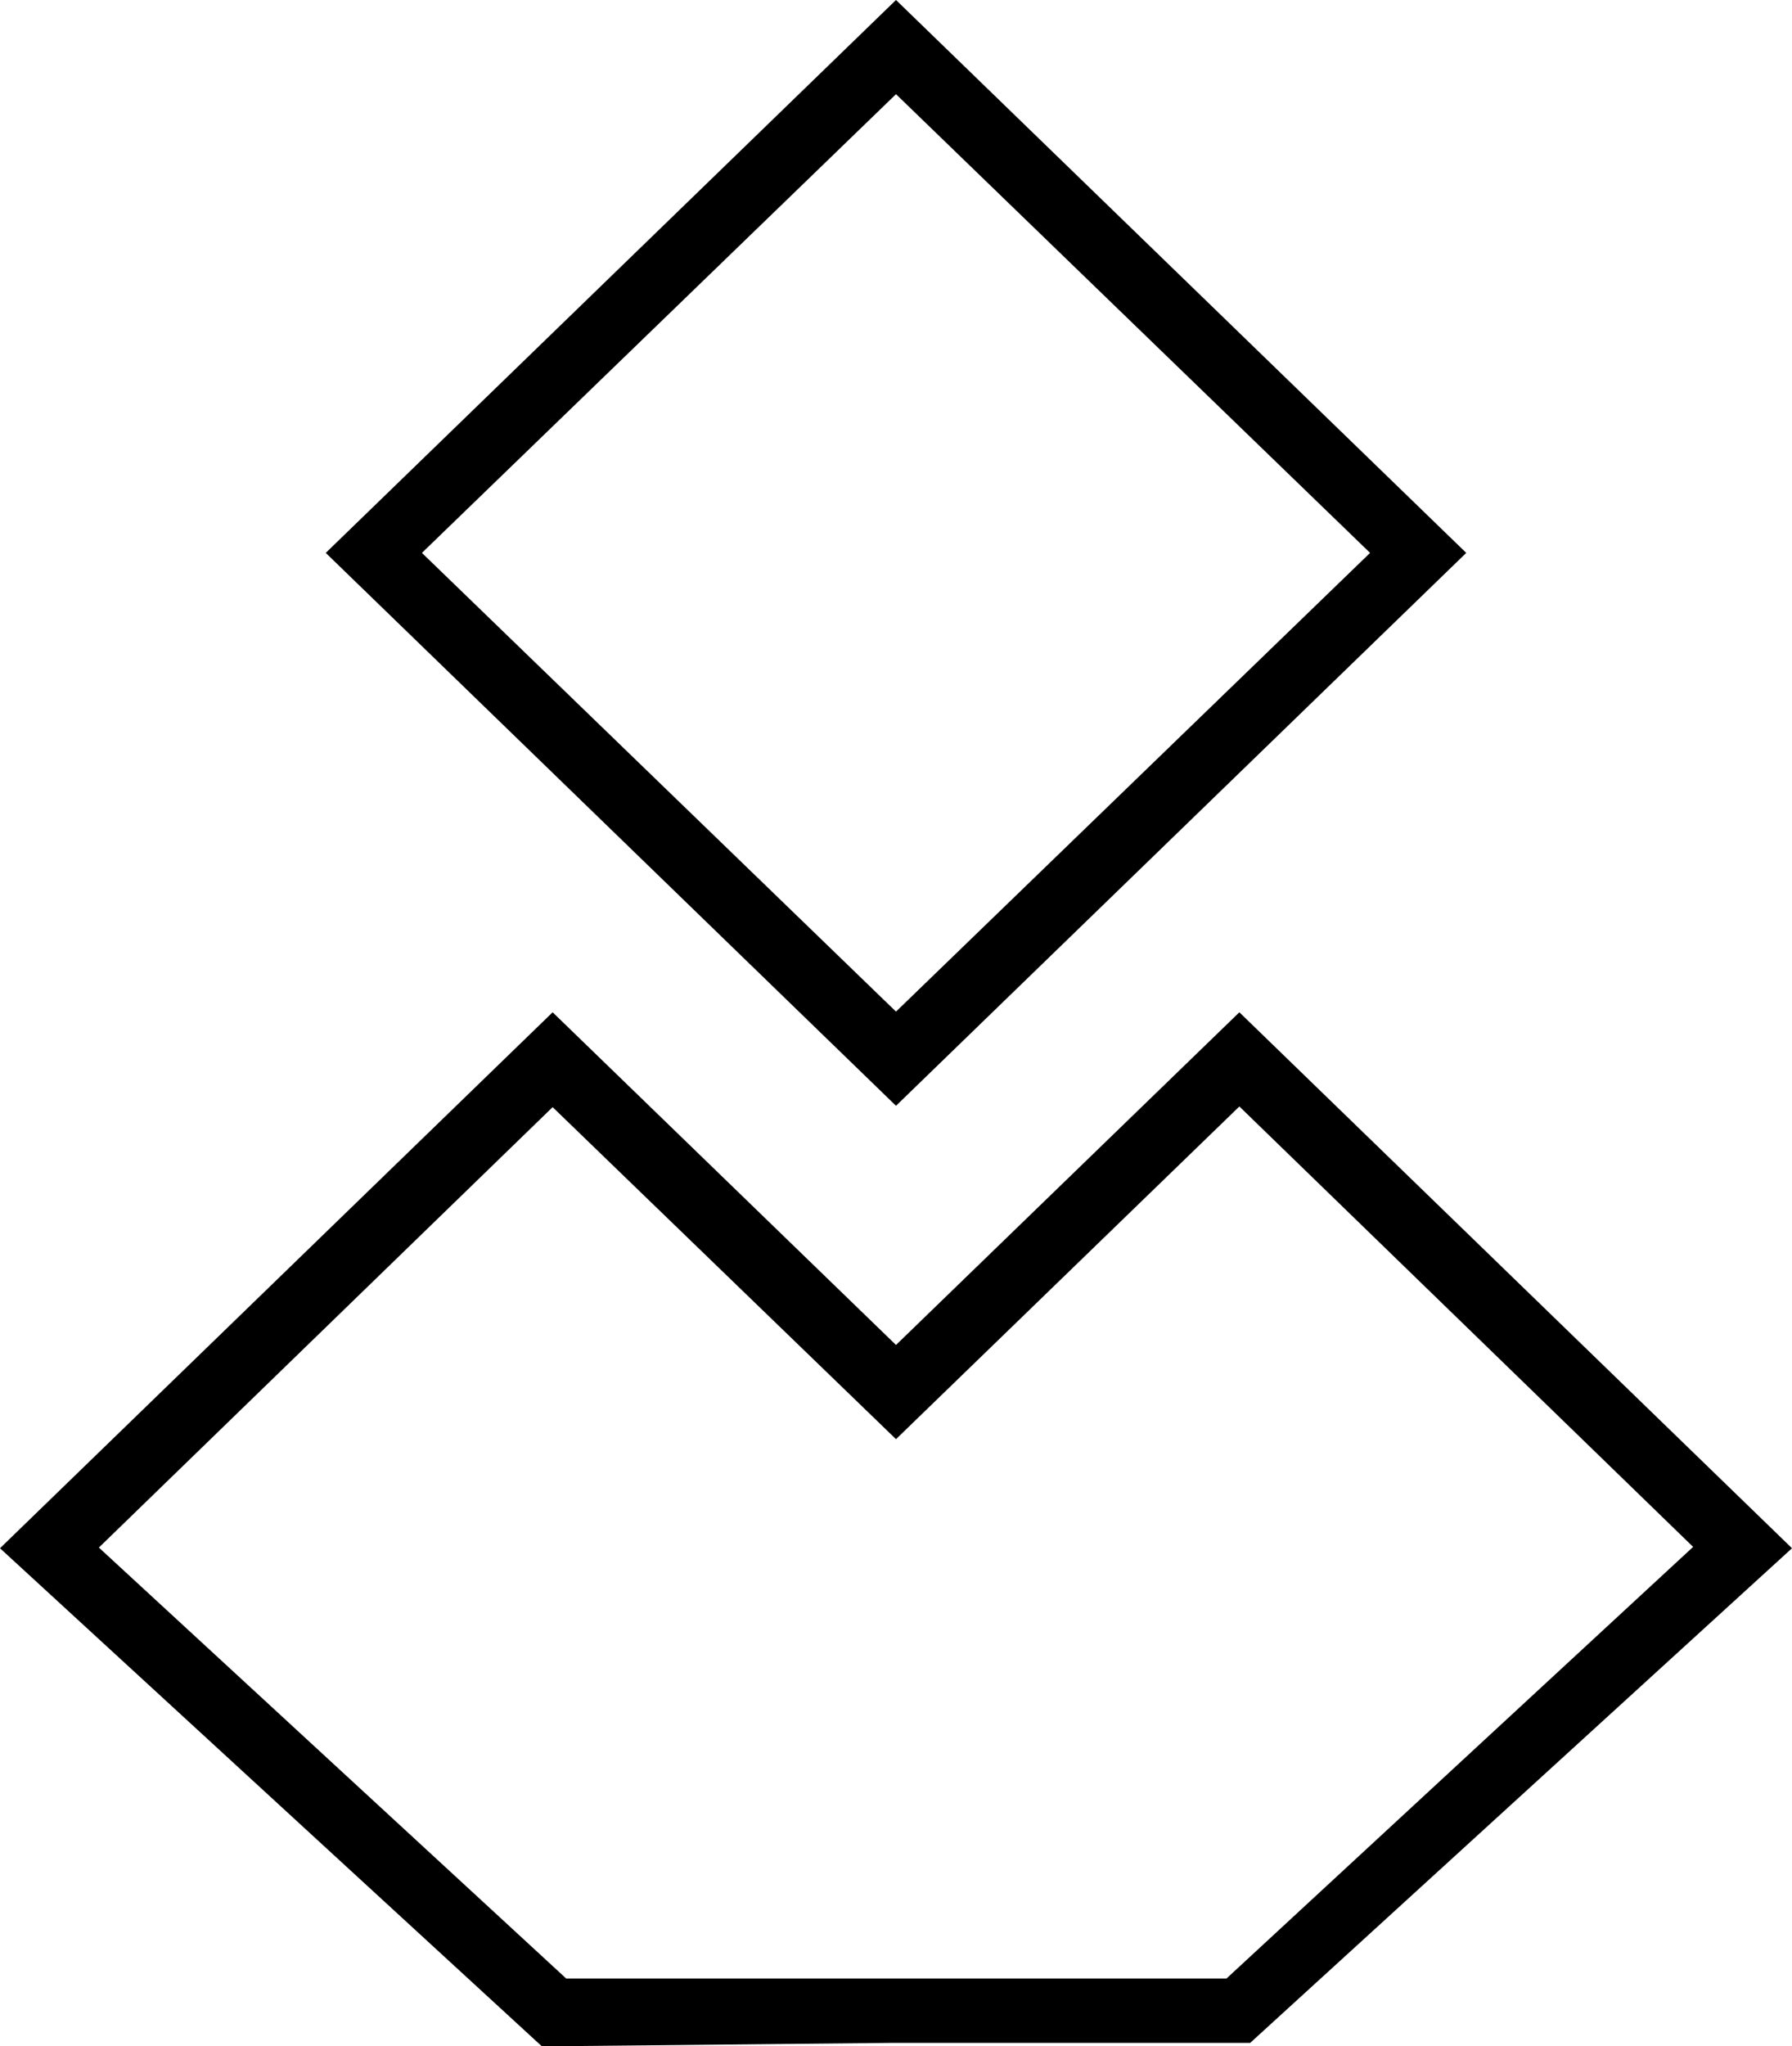 <svg xmlns="http://www.w3.org/2000/svg" viewBox="0 0 26.46 30.2"><title>user</title><path d="M8.16,30.2H8L0,22.85l8.16-7.91,5.07,4.91,5.07-4.91,8.16,7.91-8,7.3-5.27,0Zm.2-1,9.75,0L25,22.83l-6.7-6.5-5.07,4.91L8.16,16.34l-6.7,6.5Z"/><path d="M13.23,16.32,4.81,8.16,13.23,0l8.42,8.16Zm-7-8.16,7,6.77,7-6.77-7-6.77Z"/></svg>